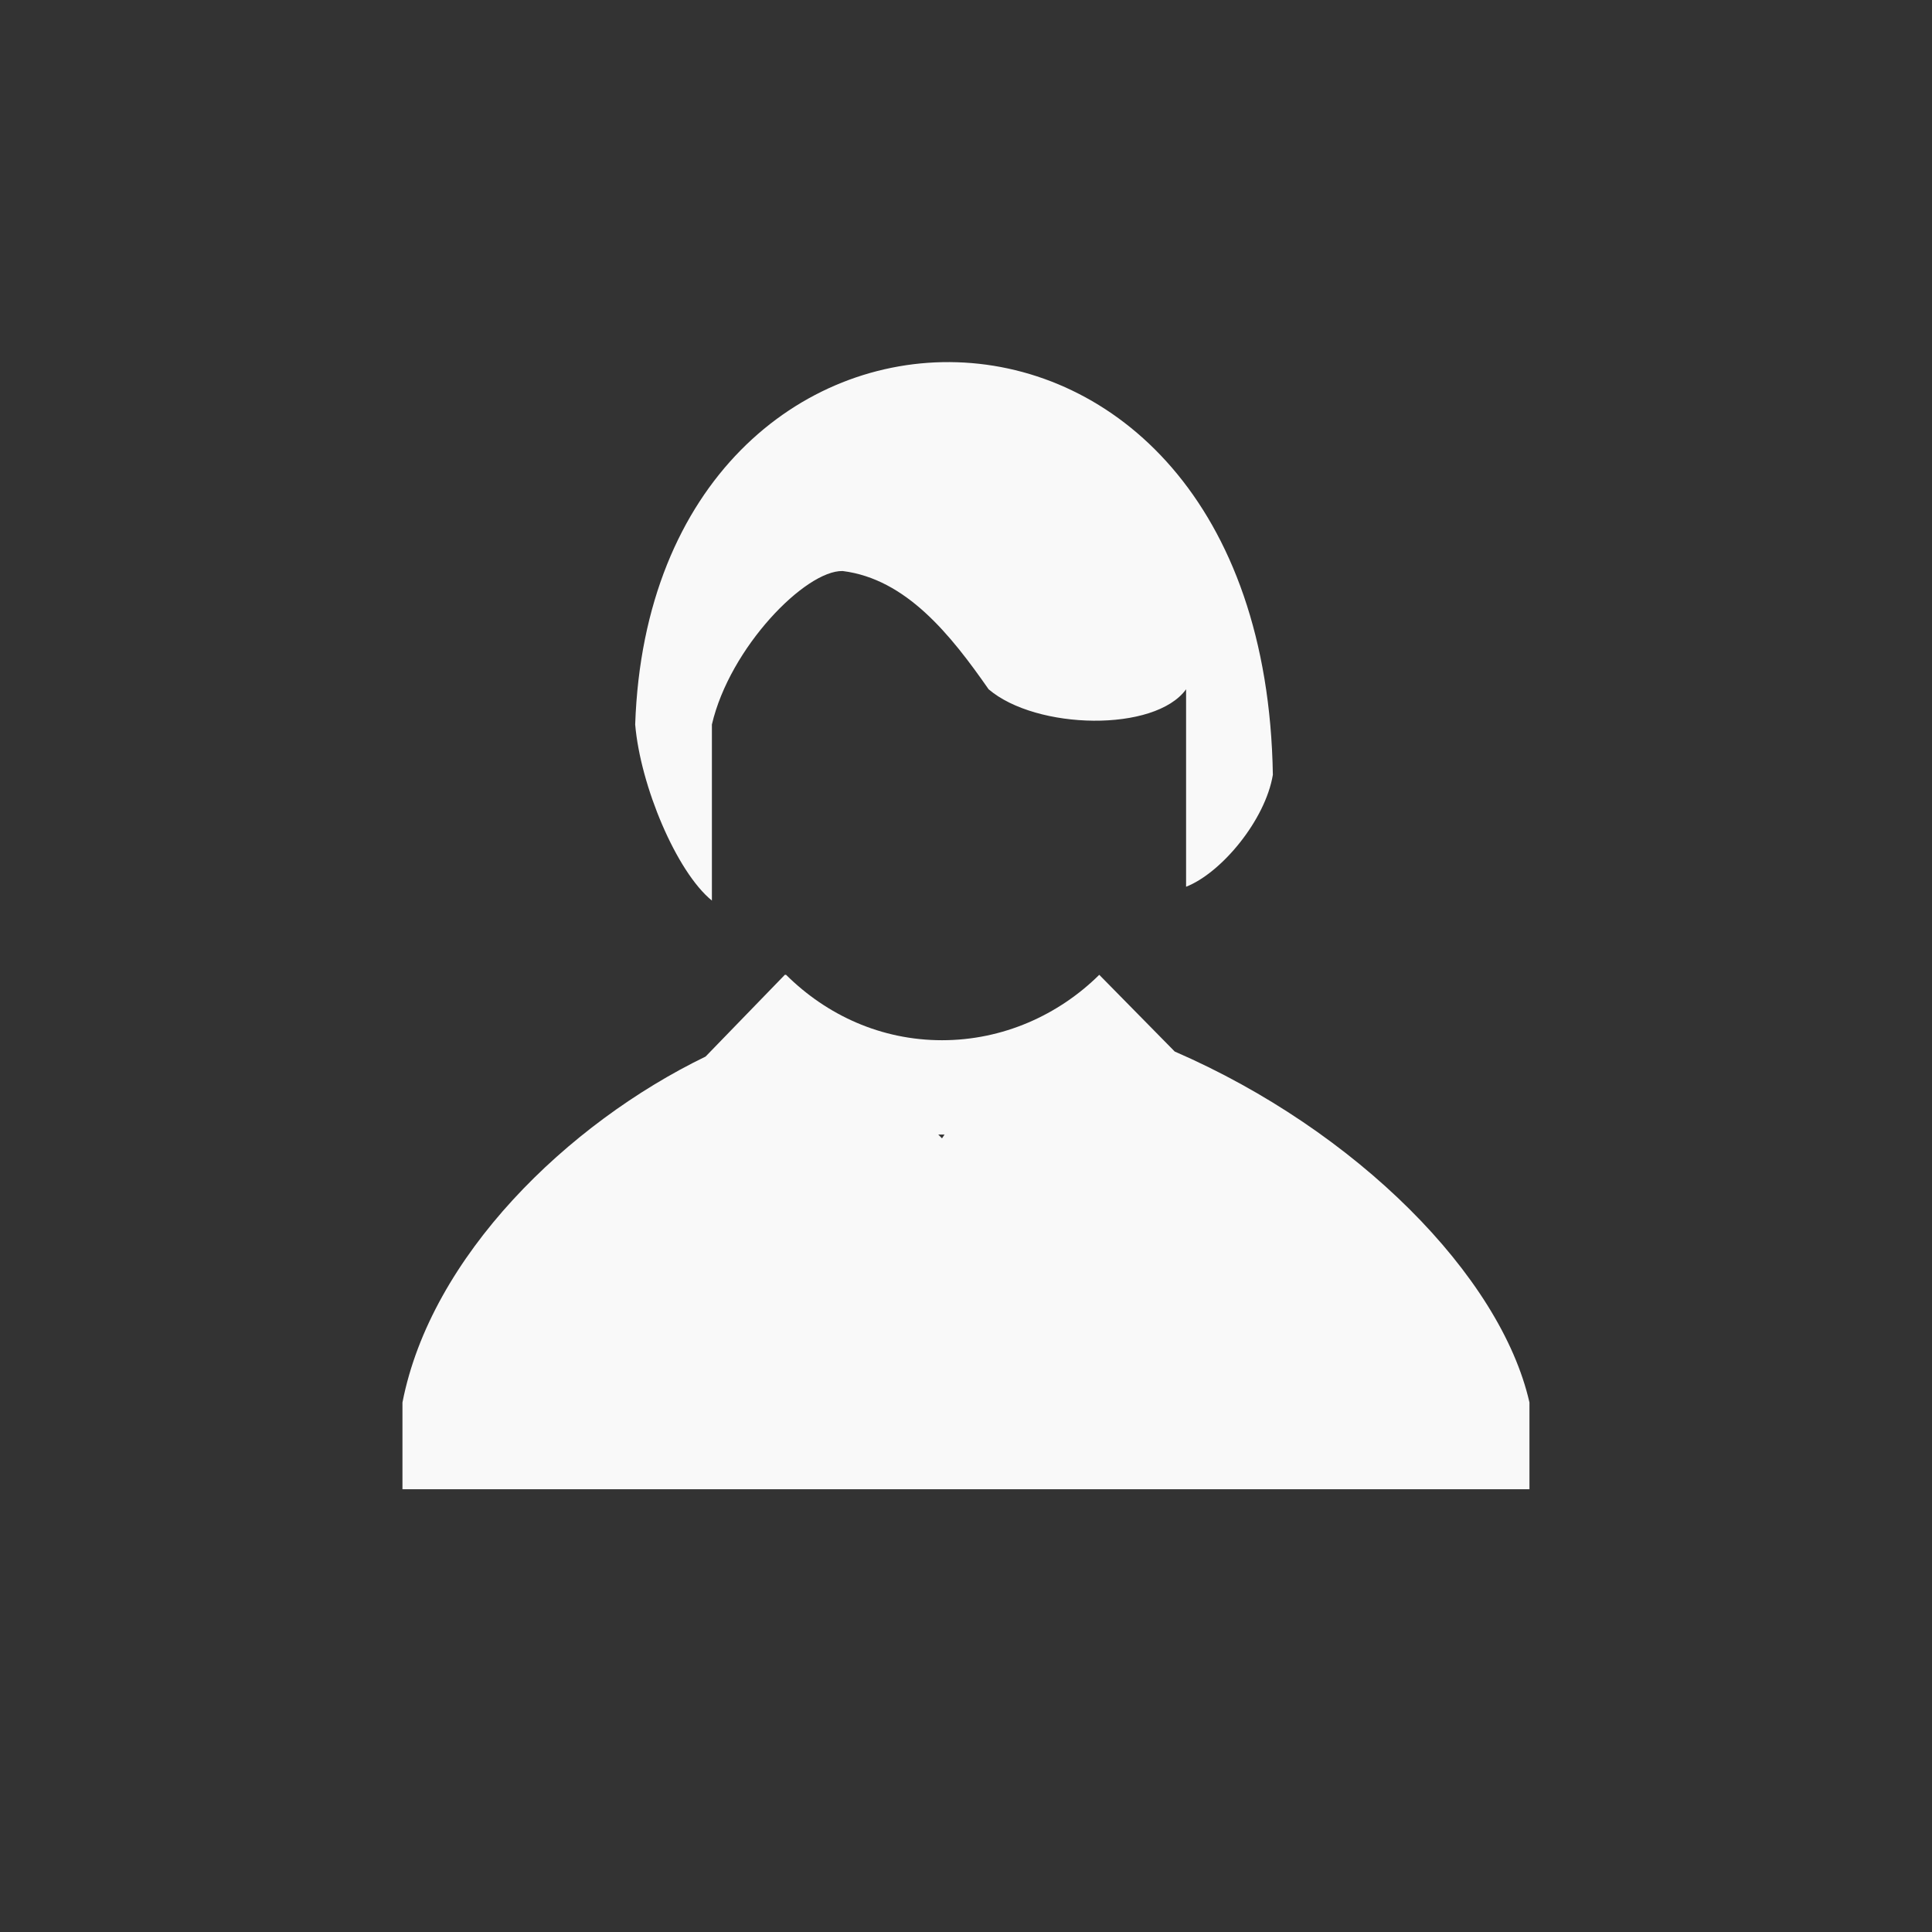 <!-- color: #63acdd --><svg xmlns="http://www.w3.org/2000/svg" viewBox="0 0 48 48"><rect x="0" y="0" width="48" height="48" fill="#333333" stroke="none"/><g><path d="m 23.781 9 c -3.887 -0.125 -7.793 2.957 -8 9 c 0.129 1.52 1.023 3.656 1.906 4.375 l 0 -4.375 c 0.445 -1.914 2.328 -3.836 3.25 -3.813 c 1.578 0.199 2.68 1.582 3.625 2.938 c 1.188 1.012 4.133 1.07 4.906 0 l 0 4.906 c 0.879 -0.344 1.969 -1.656 2.156 -2.781 c -0.109 -6.797 -3.957 -10.125 -7.844 -10.25 m -4.281 15.219 l -1.969 2.031 c -3.43 1.664 -6.824 4.961 -7.531 8.594 l 0 2.156 l 28 0 l 0 -2.156 c -0.715 -3.148 -4.305 -6.762 -8.813 -8.719 l -1.875 -1.906 c -1.012 1 -2.395 1.625 -3.906 1.625 c -1.512 0 -2.863 -0.621 -3.875 -1.625 m 3.781 3.969 l 0.156 0 l -0.063 0.094 m -0.094 -0.094" fill="#f9f9f9" stroke="none" fill-rule="nonzero" fill-opacity="1"/></g></svg>